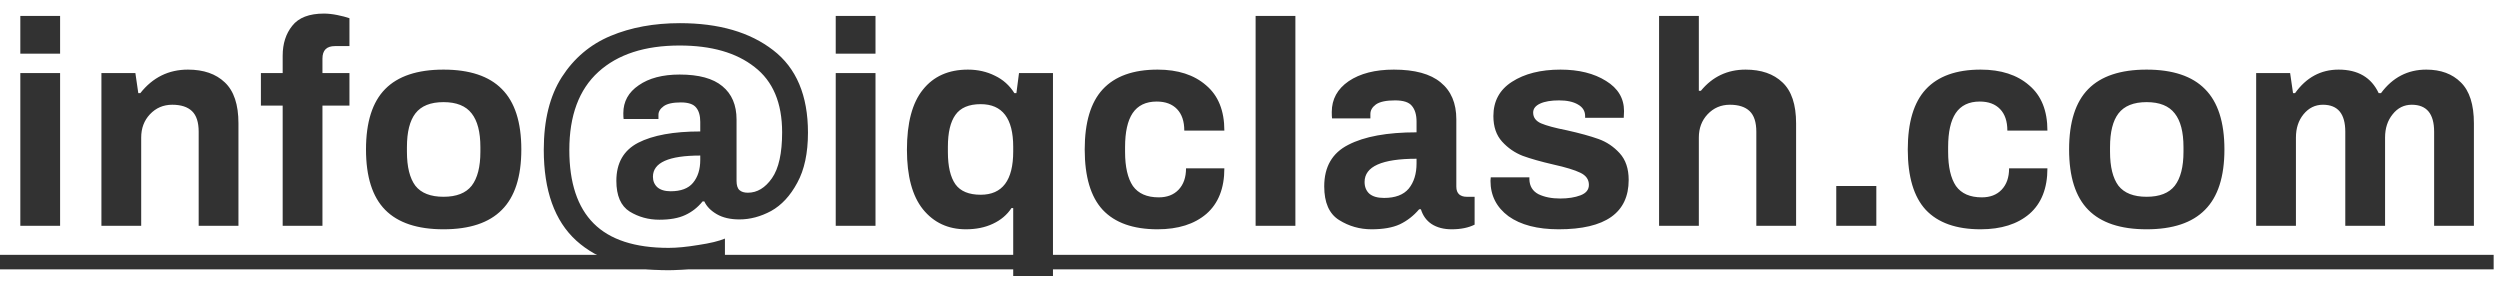 <svg width="155" height="18" viewBox="0 0 155 18" fill="none" xmlns="http://www.w3.org/2000/svg">
<path d="M1.26 0.986H3.726V3.326H1.26V0.986ZM1.26 4.532H3.726V14H1.26V4.532ZM6.288 4.532H8.394L8.574 5.774H8.7C9.468 4.802 10.452 4.316 11.652 4.316C12.624 4.316 13.386 4.58 13.938 5.108C14.502 5.636 14.784 6.482 14.784 7.646V14H12.318V8.168C12.318 7.58 12.18 7.154 11.904 6.89C11.628 6.626 11.22 6.494 10.68 6.494C10.128 6.494 9.666 6.692 9.294 7.088C8.934 7.472 8.754 7.952 8.754 8.528V14H6.288V4.532ZM17.526 6.548H16.176V4.532H17.526V3.452C17.526 2.708 17.724 2.09 18.12 1.598C18.516 1.094 19.17 0.842 20.082 0.842C20.334 0.842 20.61 0.872 20.91 0.932C21.21 0.992 21.462 1.058 21.666 1.13V2.858H20.766C20.25 2.858 19.992 3.116 19.992 3.632V4.532H21.666V6.548H19.992V14H17.526V6.548ZM27.498 14.216C25.878 14.216 24.672 13.814 23.88 13.01C23.088 12.206 22.692 10.958 22.692 9.266C22.692 7.574 23.088 6.326 23.88 5.522C24.672 4.718 25.878 4.316 27.498 4.316C29.118 4.316 30.324 4.718 31.116 5.522C31.92 6.326 32.322 7.574 32.322 9.266C32.322 10.958 31.92 12.206 31.116 13.01C30.324 13.814 29.118 14.216 27.498 14.216ZM27.498 12.2C28.302 12.2 28.884 11.972 29.244 11.516C29.604 11.048 29.784 10.346 29.784 9.41V9.122C29.784 8.186 29.604 7.49 29.244 7.034C28.884 6.566 28.302 6.332 27.498 6.332C26.694 6.332 26.112 6.566 25.752 7.034C25.404 7.49 25.23 8.186 25.23 9.122V9.41C25.23 10.346 25.404 11.048 25.752 11.516C26.112 11.972 26.694 12.2 27.498 12.2ZM41.454 16.754C38.994 16.754 37.086 16.142 35.73 14.918C34.386 13.694 33.714 11.816 33.714 9.284C33.714 7.448 34.086 5.948 34.83 4.784C35.586 3.608 36.594 2.756 37.854 2.228C39.114 1.7 40.548 1.436 42.156 1.436C44.568 1.436 46.494 1.994 47.934 3.11C49.374 4.214 50.094 5.918 50.094 8.222C50.094 9.494 49.872 10.532 49.428 11.336C48.996 12.14 48.456 12.722 47.808 13.082C47.16 13.43 46.506 13.604 45.846 13.604C45.282 13.604 44.814 13.496 44.442 13.28C44.07 13.064 43.812 12.8 43.668 12.488H43.56C43.26 12.86 42.9 13.142 42.48 13.334C42.072 13.526 41.538 13.622 40.878 13.622C40.206 13.622 39.594 13.454 39.042 13.118C38.49 12.77 38.214 12.134 38.214 11.21C38.214 10.106 38.664 9.32 39.564 8.852C40.476 8.384 41.76 8.15 43.416 8.15V7.556C43.416 7.172 43.332 6.878 43.164 6.674C42.996 6.458 42.678 6.35 42.21 6.35C41.718 6.35 41.364 6.428 41.148 6.584C40.932 6.74 40.824 6.92 40.824 7.124V7.376H38.664C38.652 7.304 38.646 7.184 38.646 7.016C38.646 6.296 38.964 5.72 39.6 5.288C40.236 4.844 41.082 4.622 42.138 4.622C43.326 4.622 44.208 4.862 44.784 5.342C45.372 5.822 45.666 6.512 45.666 7.412V11.21C45.666 11.486 45.726 11.678 45.846 11.786C45.966 11.894 46.14 11.948 46.368 11.948C46.944 11.948 47.442 11.648 47.862 11.048C48.282 10.448 48.492 9.5 48.492 8.204C48.492 6.38 47.922 5.03 46.782 4.154C45.654 3.266 44.106 2.822 42.138 2.822C39.978 2.822 38.298 3.368 37.098 4.46C35.898 5.552 35.298 7.166 35.298 9.302C35.298 11.33 35.802 12.848 36.81 13.856C37.818 14.864 39.366 15.368 41.454 15.368C41.97 15.368 42.588 15.308 43.308 15.188C44.028 15.08 44.574 14.948 44.946 14.792V16.268C44.514 16.4 43.944 16.514 43.236 16.61C42.54 16.706 41.946 16.754 41.454 16.754ZM41.58 11.858C42.216 11.858 42.678 11.684 42.966 11.336C43.266 10.976 43.416 10.502 43.416 9.914V9.644C41.46 9.644 40.482 10.082 40.482 10.958C40.482 11.222 40.572 11.438 40.752 11.606C40.944 11.774 41.22 11.858 41.58 11.858ZM51.815 0.986H54.281V3.326H51.815V0.986ZM51.815 4.532H54.281V14H51.815V4.532ZM62.819 12.902H62.711C62.434 13.322 62.05 13.646 61.559 13.874C61.078 14.102 60.52 14.216 59.885 14.216C58.781 14.216 57.892 13.802 57.221 12.974C56.56 12.146 56.23 10.916 56.23 9.284C56.23 7.616 56.56 6.374 57.221 5.558C57.88 4.73 58.81 4.316 60.011 4.316C60.623 4.316 61.181 4.442 61.684 4.694C62.188 4.934 62.59 5.294 62.891 5.774H63.017L63.178 4.532H65.284V17.114H62.819V12.902ZM60.803 12.074C62.147 12.074 62.819 11.18 62.819 9.392V9.104C62.819 7.34 62.147 6.458 60.803 6.458C60.071 6.458 59.548 6.68 59.236 7.124C58.925 7.556 58.769 8.216 58.769 9.104V9.428C58.769 10.316 58.925 10.982 59.236 11.426C59.548 11.858 60.071 12.074 60.803 12.074ZM71.77 14.216C70.258 14.216 69.124 13.814 68.368 13.01C67.624 12.206 67.252 10.958 67.252 9.266C67.252 7.586 67.624 6.344 68.368 5.54C69.124 4.724 70.258 4.316 71.77 4.316C73.03 4.316 74.032 4.64 74.776 5.288C75.532 5.924 75.91 6.86 75.91 8.096H73.426C73.426 7.52 73.276 7.076 72.976 6.764C72.676 6.452 72.256 6.296 71.716 6.296C71.044 6.296 70.546 6.536 70.222 7.016C69.91 7.484 69.754 8.186 69.754 9.122V9.41C69.754 10.346 69.916 11.054 70.24 11.534C70.576 12.002 71.11 12.236 71.842 12.236C72.358 12.236 72.766 12.08 73.066 11.768C73.378 11.444 73.534 11 73.534 10.436H75.91C75.91 11.672 75.538 12.614 74.794 13.262C74.05 13.898 73.042 14.216 71.77 14.216ZM77.848 0.986H80.314V14H77.848V0.986ZM85.036 14.216C84.304 14.216 83.632 14.024 83.02 13.64C82.408 13.256 82.102 12.56 82.102 11.552C82.102 10.34 82.6 9.482 83.596 8.978C84.592 8.462 86.002 8.204 87.826 8.204V7.538C87.826 7.118 87.73 6.794 87.538 6.566C87.358 6.338 87.01 6.224 86.494 6.224C85.942 6.224 85.546 6.308 85.306 6.476C85.078 6.644 84.964 6.842 84.964 7.07V7.34H82.588C82.576 7.268 82.57 7.136 82.57 6.944C82.57 6.152 82.918 5.516 83.614 5.036C84.322 4.556 85.258 4.316 86.422 4.316C87.718 4.316 88.684 4.58 89.32 5.108C89.968 5.636 90.292 6.398 90.292 7.394V11.57C90.292 11.786 90.352 11.948 90.472 12.056C90.592 12.152 90.742 12.2 90.922 12.2H91.426V13.928C91.042 14.12 90.568 14.216 90.004 14.216C89.512 14.216 89.098 14.108 88.762 13.892C88.438 13.676 88.216 13.37 88.096 12.974H87.988C87.64 13.382 87.238 13.694 86.782 13.91C86.338 14.114 85.756 14.216 85.036 14.216ZM85.81 12.272C86.506 12.272 87.016 12.08 87.34 11.696C87.664 11.3 87.826 10.778 87.826 10.13V9.842C85.678 9.842 84.604 10.322 84.604 11.282C84.604 11.582 84.7 11.822 84.892 12.002C85.096 12.182 85.402 12.272 85.81 12.272ZM96.64 14.216C95.32 14.216 94.282 13.946 93.526 13.406C92.782 12.854 92.41 12.122 92.41 11.21L92.428 10.994H94.822V11.12C94.834 11.54 95.02 11.846 95.38 12.038C95.752 12.218 96.202 12.308 96.73 12.308C97.222 12.308 97.642 12.242 97.99 12.11C98.338 11.978 98.512 11.762 98.512 11.462C98.512 11.126 98.332 10.874 97.972 10.706C97.624 10.538 97.072 10.37 96.316 10.202C95.536 10.022 94.9 9.842 94.408 9.662C93.916 9.47 93.49 9.176 93.13 8.78C92.77 8.384 92.59 7.856 92.59 7.196C92.59 6.272 92.974 5.564 93.742 5.072C94.522 4.568 95.524 4.316 96.748 4.316C97.888 4.316 98.83 4.55 99.574 5.018C100.318 5.474 100.69 6.098 100.69 6.89L100.672 7.304H98.278V7.196C98.278 6.884 98.128 6.644 97.828 6.476C97.54 6.308 97.15 6.224 96.658 6.224C96.166 6.224 95.776 6.29 95.488 6.422C95.2 6.554 95.056 6.74 95.056 6.98C95.056 7.28 95.218 7.502 95.542 7.646C95.878 7.79 96.412 7.934 97.144 8.078C97.948 8.258 98.602 8.438 99.106 8.618C99.61 8.798 100.048 9.092 100.42 9.5C100.792 9.908 100.978 10.46 100.978 11.156C100.978 13.196 99.532 14.216 96.64 14.216ZM102.862 0.986H105.328V5.63H105.454C106.174 4.754 107.098 4.316 108.226 4.316C109.198 4.316 109.96 4.58 110.512 5.108C111.076 5.636 111.358 6.482 111.358 7.646V14H108.892V8.168C108.892 7.58 108.754 7.154 108.478 6.89C108.202 6.626 107.794 6.494 107.254 6.494C106.702 6.494 106.24 6.692 105.868 7.088C105.508 7.472 105.328 7.952 105.328 8.528V14H102.862V0.986ZM113.848 11.534H116.332V14H113.848V11.534ZM122.8 14.216C121.288 14.216 120.154 13.814 119.398 13.01C118.654 12.206 118.282 10.958 118.282 9.266C118.282 7.586 118.654 6.344 119.398 5.54C120.154 4.724 121.288 4.316 122.8 4.316C124.06 4.316 125.062 4.64 125.806 5.288C126.562 5.924 126.94 6.86 126.94 8.096H124.456C124.456 7.52 124.306 7.076 124.006 6.764C123.706 6.452 123.286 6.296 122.746 6.296C122.074 6.296 121.576 6.536 121.252 7.016C120.94 7.484 120.784 8.186 120.784 9.122V9.41C120.784 10.346 120.946 11.054 121.27 11.534C121.606 12.002 122.14 12.236 122.872 12.236C123.388 12.236 123.796 12.08 124.096 11.768C124.408 11.444 124.564 11 124.564 10.436H126.94C126.94 11.672 126.568 12.614 125.824 13.262C125.08 13.898 124.072 14.216 122.8 14.216ZM133.09 14.216C131.47 14.216 130.264 13.814 129.472 13.01C128.68 12.206 128.284 10.958 128.284 9.266C128.284 7.574 128.68 6.326 129.472 5.522C130.264 4.718 131.47 4.316 133.09 4.316C134.71 4.316 135.916 4.718 136.708 5.522C137.512 6.326 137.914 7.574 137.914 9.266C137.914 10.958 137.512 12.206 136.708 13.01C135.916 13.814 134.71 14.216 133.09 14.216ZM133.09 12.2C133.894 12.2 134.476 11.972 134.836 11.516C135.196 11.048 135.376 10.346 135.376 9.41V9.122C135.376 8.186 135.196 7.49 134.836 7.034C134.476 6.566 133.894 6.332 133.09 6.332C132.286 6.332 131.704 6.566 131.344 7.034C130.996 7.49 130.822 8.186 130.822 9.122V9.41C130.822 10.346 130.996 11.048 131.344 11.516C131.704 11.972 132.286 12.2 133.09 12.2ZM139.882 4.532H141.988L142.168 5.774H142.294C142.99 4.802 143.89 4.316 144.994 4.316C146.194 4.316 147.022 4.802 147.478 5.774H147.622C148.342 4.802 149.278 4.316 150.43 4.316C151.33 4.316 152.044 4.58 152.572 5.108C153.112 5.636 153.382 6.482 153.382 7.646V14H150.916V8.168C150.916 7.052 150.454 6.494 149.53 6.494C149.05 6.494 148.654 6.692 148.342 7.088C148.03 7.472 147.874 7.952 147.874 8.528V14H145.408V8.168C145.408 7.052 144.946 6.494 144.022 6.494C143.542 6.494 143.14 6.692 142.816 7.088C142.504 7.472 142.348 7.952 142.348 8.528V14H139.882V4.532Z" fill="#323232"/>
<path d="M0 15.8H154.606V16.7H0V15.8Z" fill="#323232"/>
</svg>
